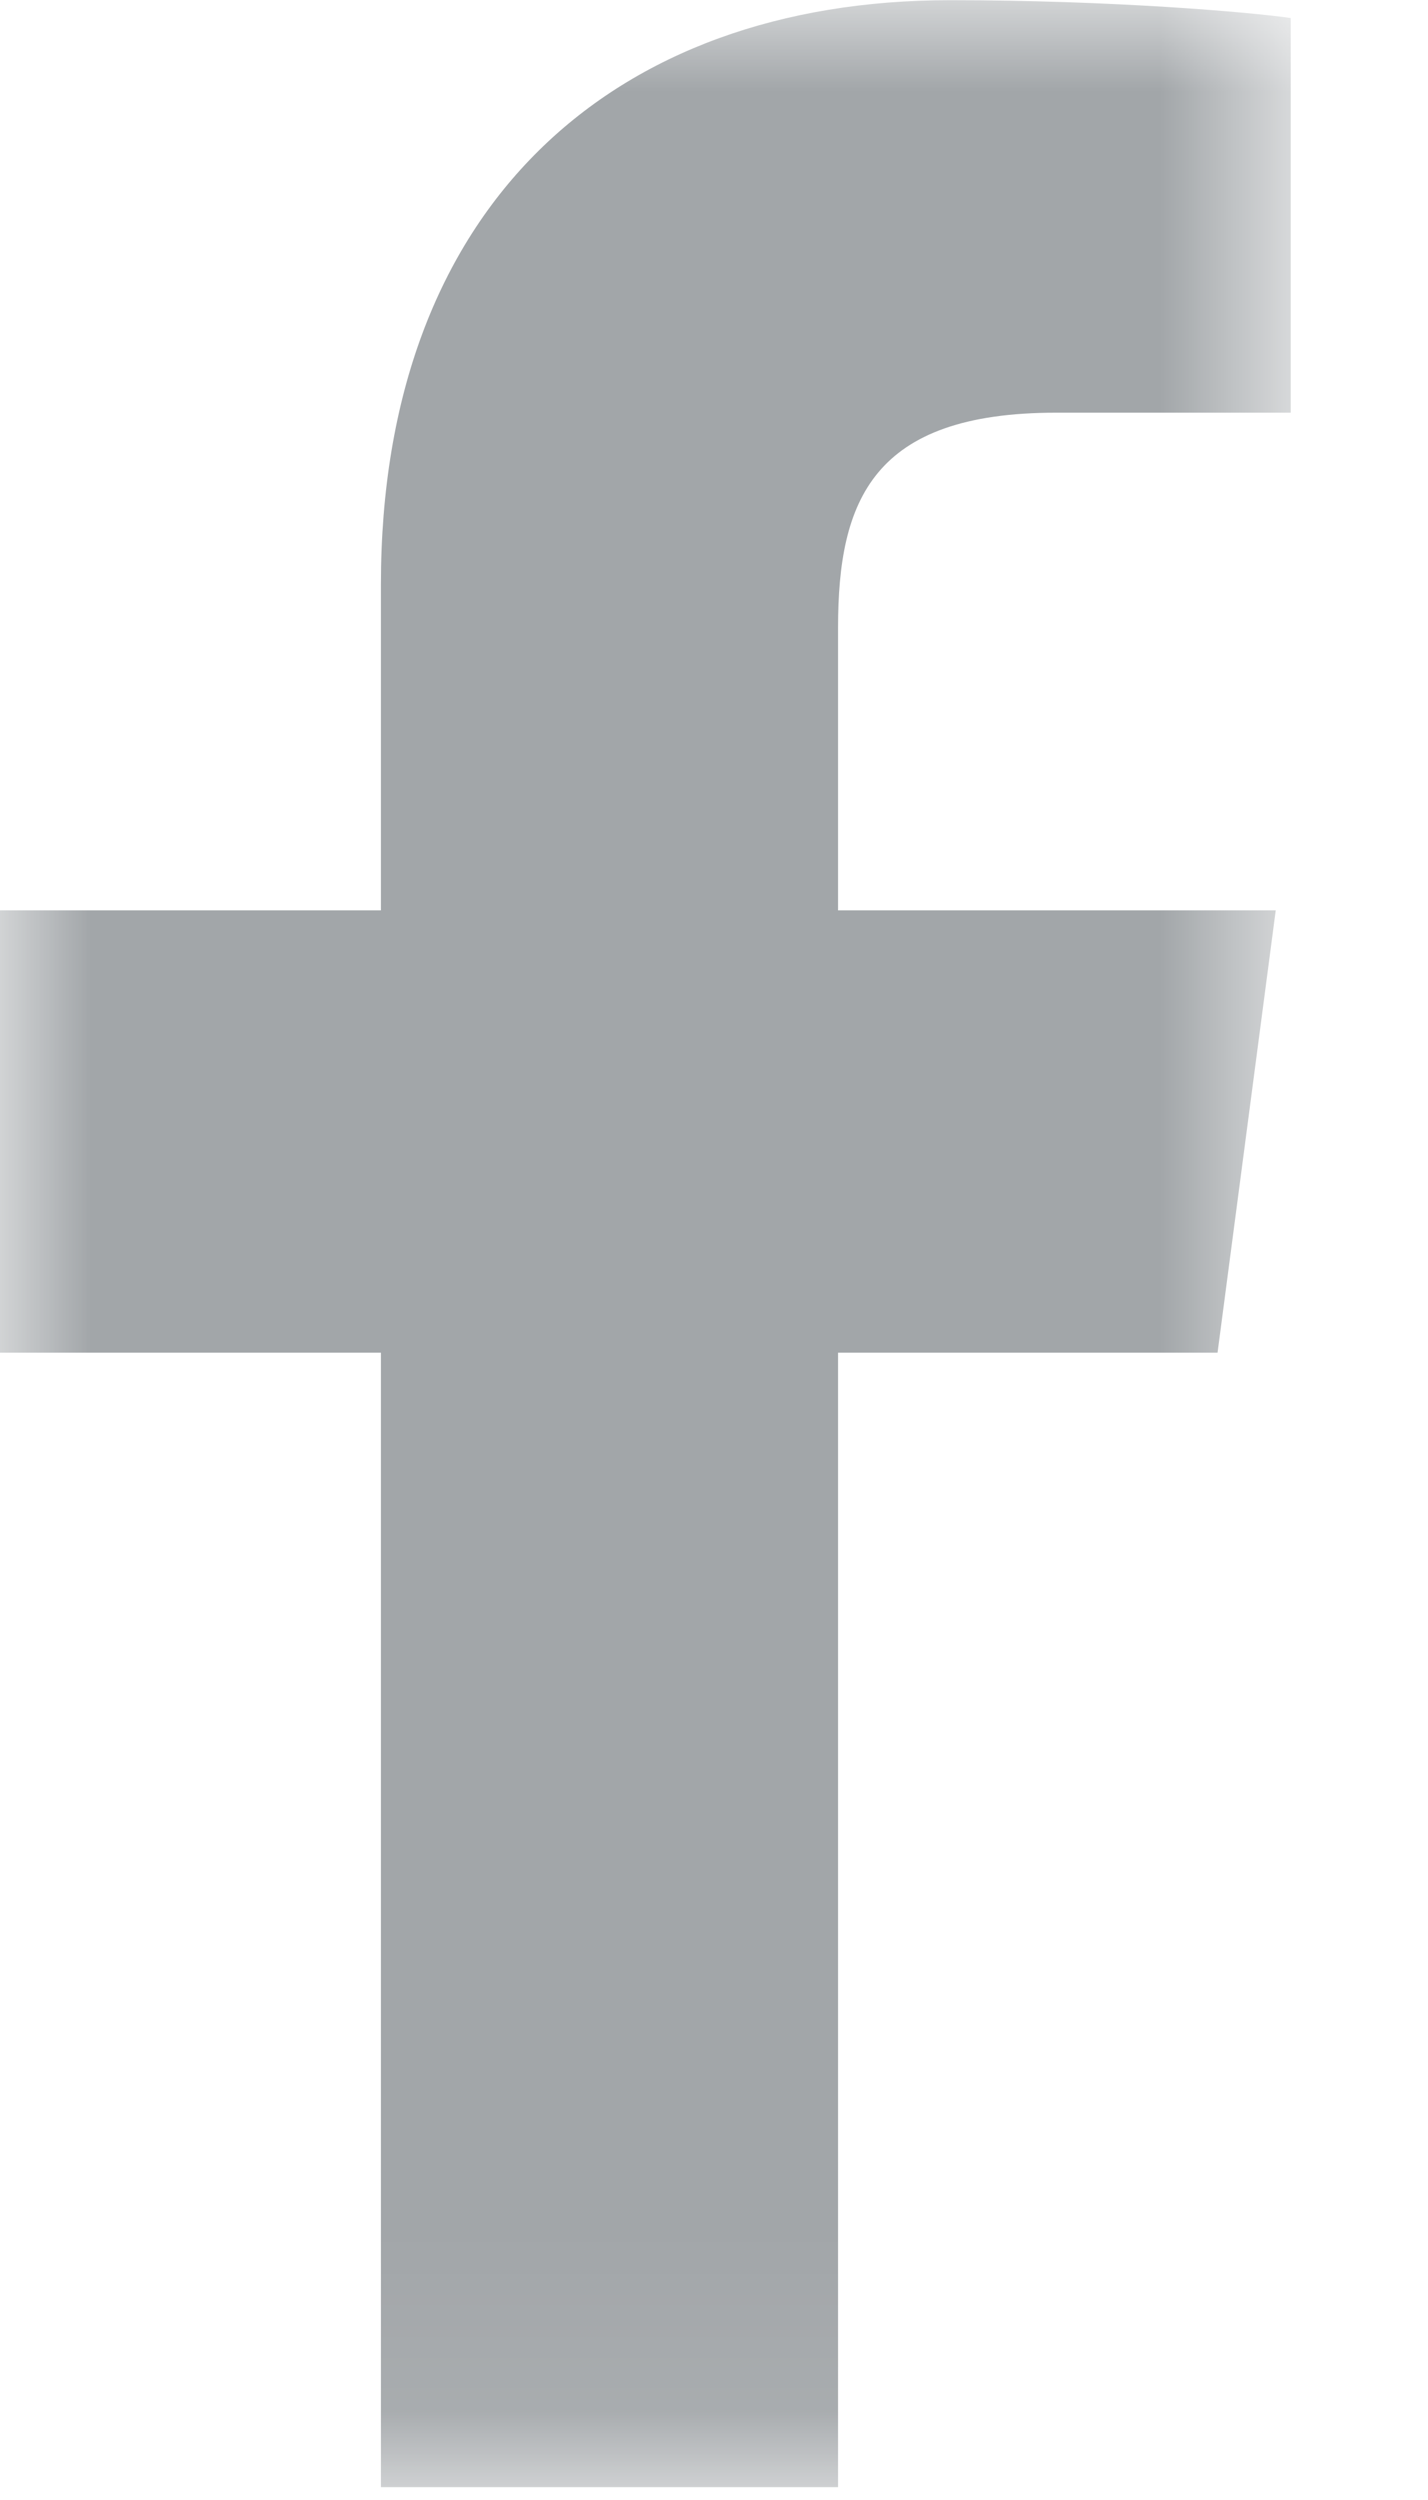 <?xml version="1.0" encoding="UTF-8"?>
<svg width="8px" height="14px" viewBox="0 0 8 14" version="1.1" xmlns="http://www.w3.org/2000/svg" xmlns:xlink="http://www.w3.org/1999/xlink">
    <!-- Generator: Sketch 42 (36781) - http://www.bohemiancoding.com/sketch -->
    <title>icon-share-facebook</title>
    <desc>Created with Sketch.</desc>
    <defs>
        <polygon id="path-1" points="7.231 13.928 7.231 0.001 0 0.001 0 13.928 7.231 13.928"></polygon>
    </defs>
    <g id="Page-1" stroke="none" stroke-width="1" fill="none" fill-rule="evenodd">
        <g id="icon-share-facebook">
            <mask id="mask-2" fill="white">
                <use xlink:href="#path-1"></use>
            </mask>
            <g id="Clip-2"></g>
            <path d="M7.231,0.101 C7.005,0.068 6.227,0.001 5.323,0.001 C3.431,0.001 2.134,1.155 2.134,3.272 L2.134,5.098 L0,5.098 L0,7.575 L2.134,7.575 L2.134,13.928 L4.695,13.928 L4.695,7.575 L6.821,7.575 L7.147,5.098 L4.695,5.098 L4.695,3.515 C4.695,2.804 4.887,2.311 5.917,2.311 L7.231,2.311 L7.231,0.101 Z" id="Fill-1" fill="#A2A6A9" mask="url(#mask-2)"></path>
        </g>
    </g>
</svg>
